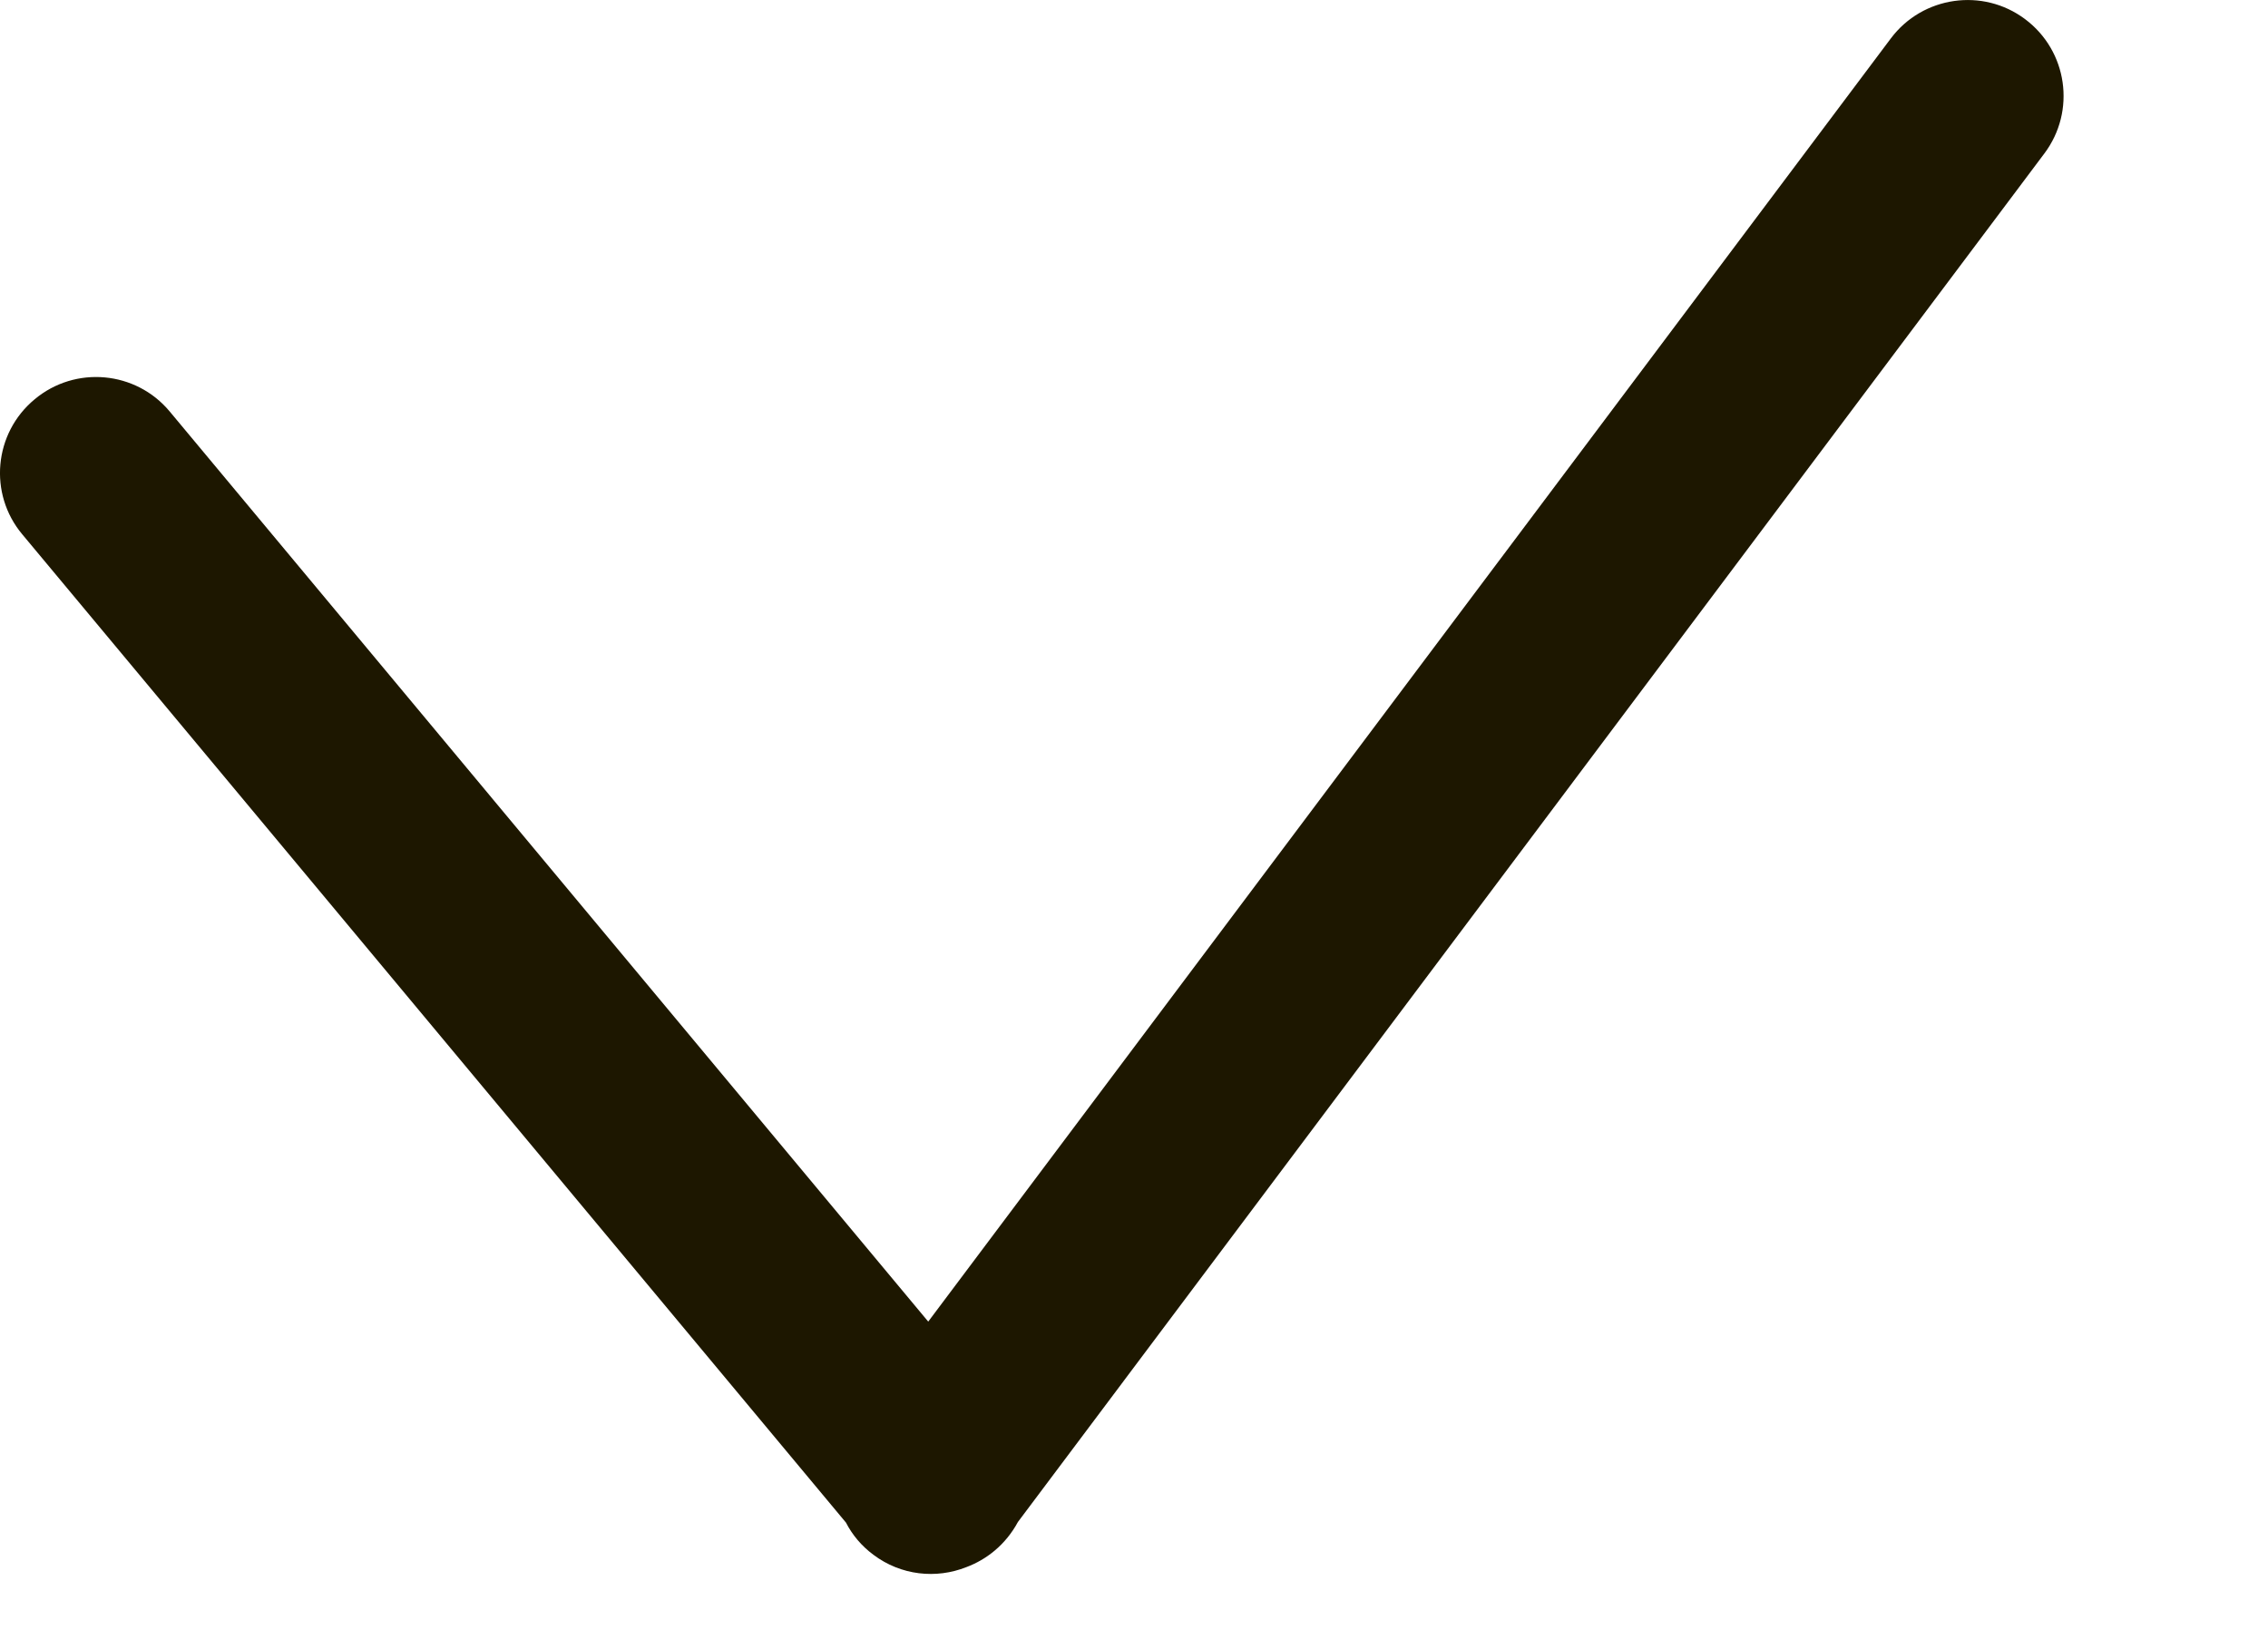 <svg width="11" height="8" viewBox="0 0 11 8" fill="none" xmlns="http://www.w3.org/2000/svg">
<path fill-rule="evenodd" clip-rule="evenodd" d="M4.103 7.386C4.134 7.446 4.178 7.499 4.236 7.542C4.37 7.643 4.541 7.66 4.687 7.602C4.735 7.584 4.781 7.558 4.823 7.523C4.871 7.483 4.909 7.435 4.937 7.383L9.915 0.745C10.07 0.539 10.028 0.247 9.822 0.093C9.617 -0.061 9.325 -0.019 9.171 0.186L4.502 6.411L0.823 1.996C0.659 1.799 0.365 1.772 0.168 1.937C-0.03 2.101 -0.057 2.395 0.108 2.592L4.103 7.386Z" fill="#1D1700"/>
</svg>
